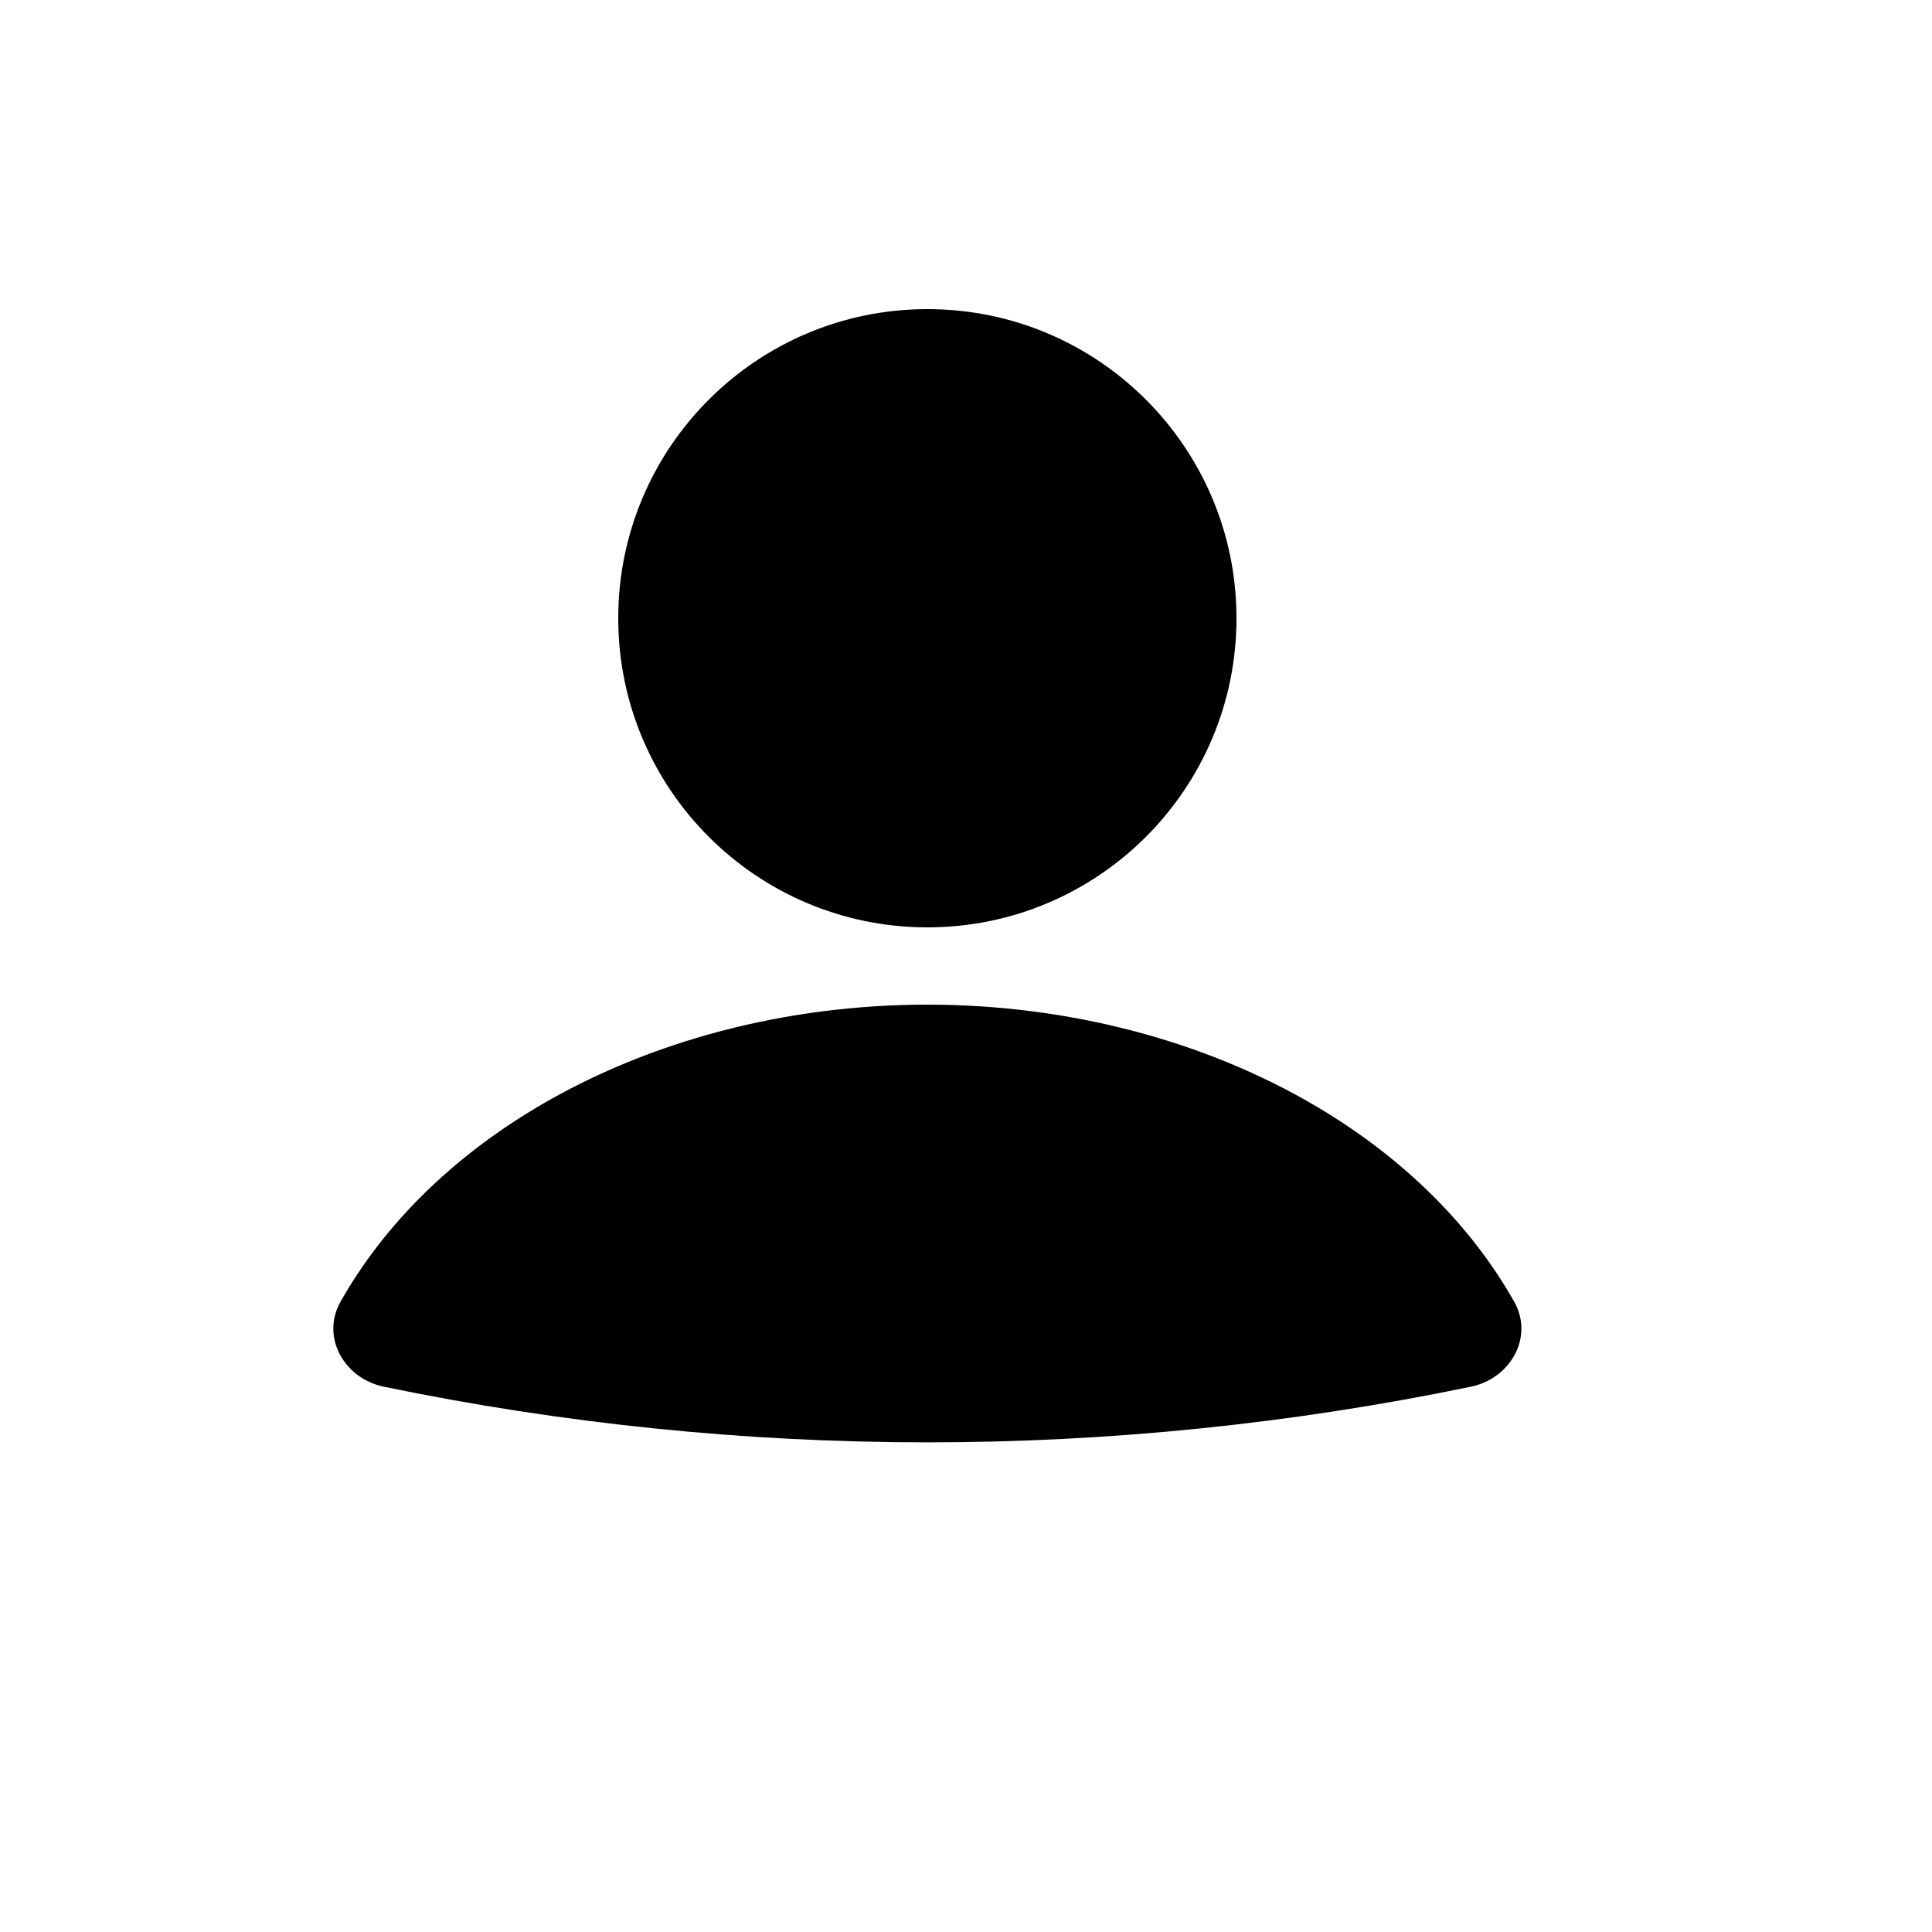 <svg width="25" height="25" viewBox="0 0 25 25" fill="none" xmlns="http://www.w3.org/2000/svg">
<path d="M19.033 17.944C19.546 17.838 19.851 17.301 19.594 16.845C19.036 15.855 18.161 14.986 17.042 14.322C15.595 13.465 13.823 13 12 13C10.177 13 8.405 13.465 6.958 14.322C5.839 14.986 4.964 15.855 4.406 16.845C4.149 17.301 4.454 17.838 4.967 17.944C9.606 18.904 14.393 18.904 19.033 17.944Z" fill="black"/>
<path d="M12 12C14.209 12 16 10.209 16 8C16 5.791 14.209 4 12 4C9.791 4 8 5.791 8 8C8 10.209 9.791 12 12 12Z" fill="black"/>
</svg>
